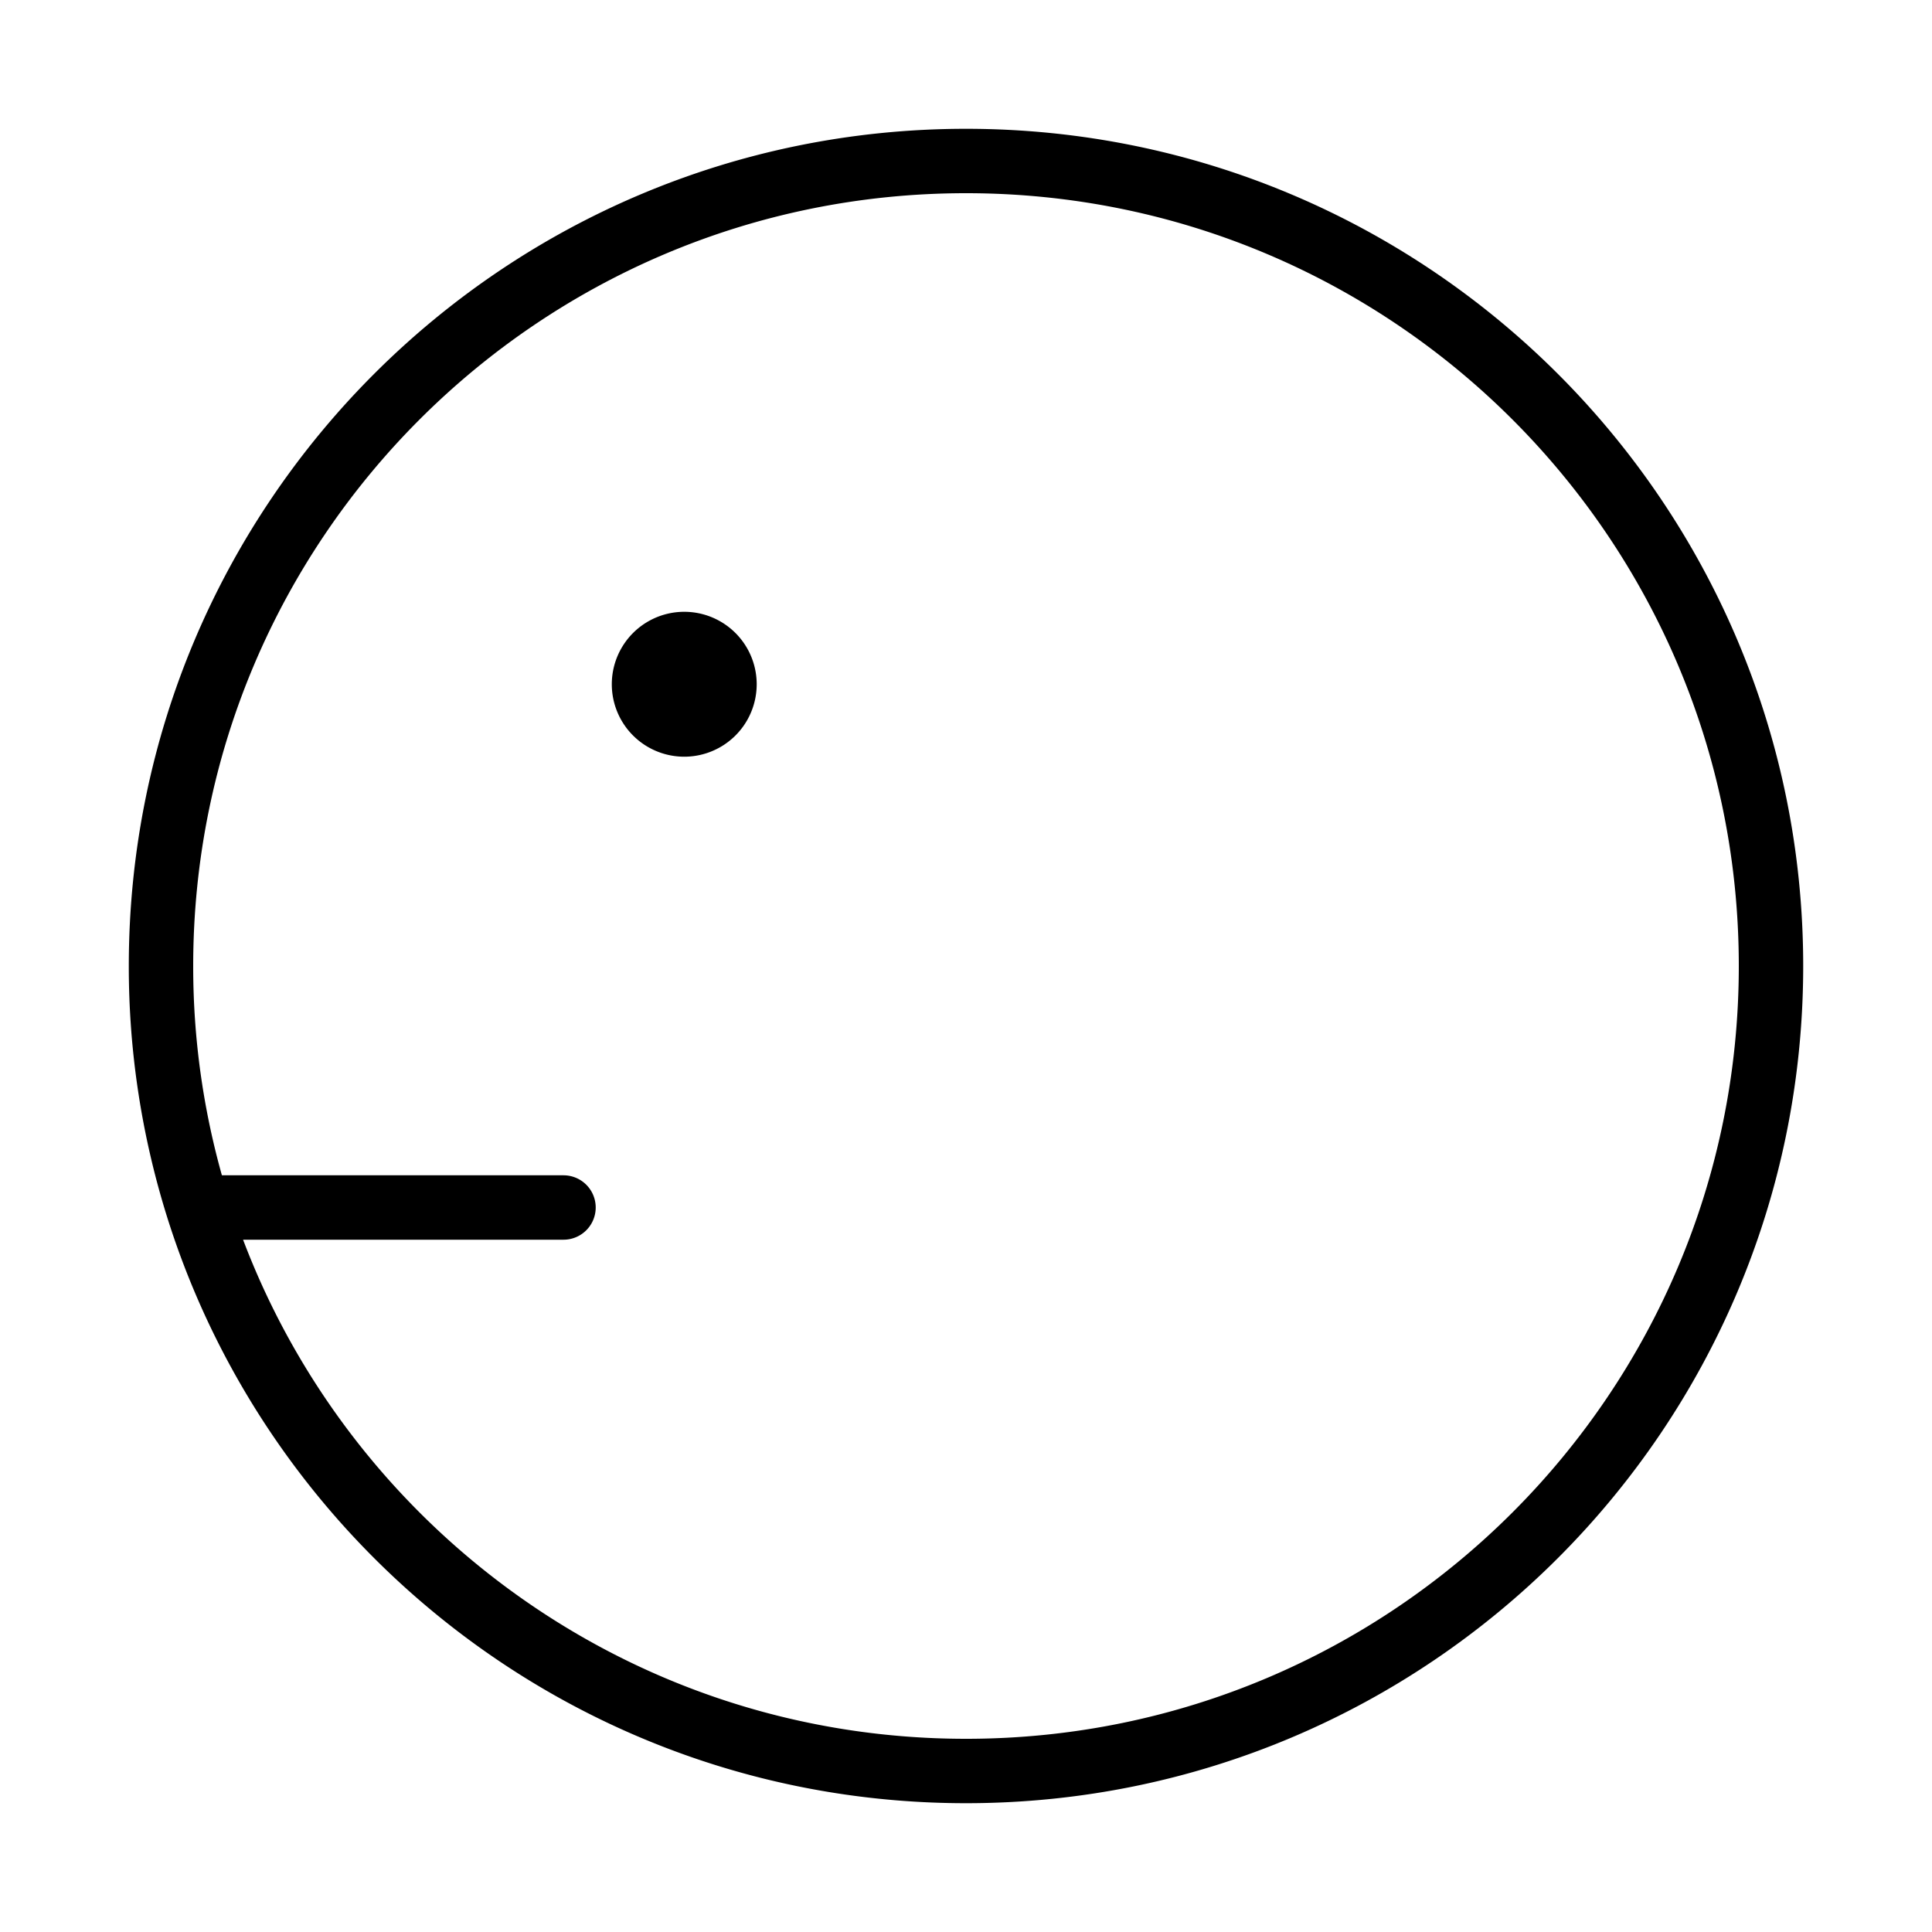 <?xml version="1.0" encoding="UTF-8"?><svg xmlns="http://www.w3.org/2000/svg" width="40px" height="40px" fill="none" stroke-width="0.8" viewBox="0 0 24 24" color="#000000"><path fill="#000000" stroke="#000000" stroke-width="0.8" stroke-linecap="round" stroke-linejoin="round" d="M8.5 9a.5.5 0 1 1 0-1 .5.5 0 0 1 0 1Z"></path><path stroke="#000000" stroke-width="0.8" stroke-linecap="round" stroke-linejoin="round" d="M2.458 15A9.996 9.996 0 0 1 2 12C2 6.477 6.477 2 12 2s10 4.477 10 10-4.477 10-10 10c-4.478 0-8.268-2.943-9.542-7Zm0 0H7"></path></svg>